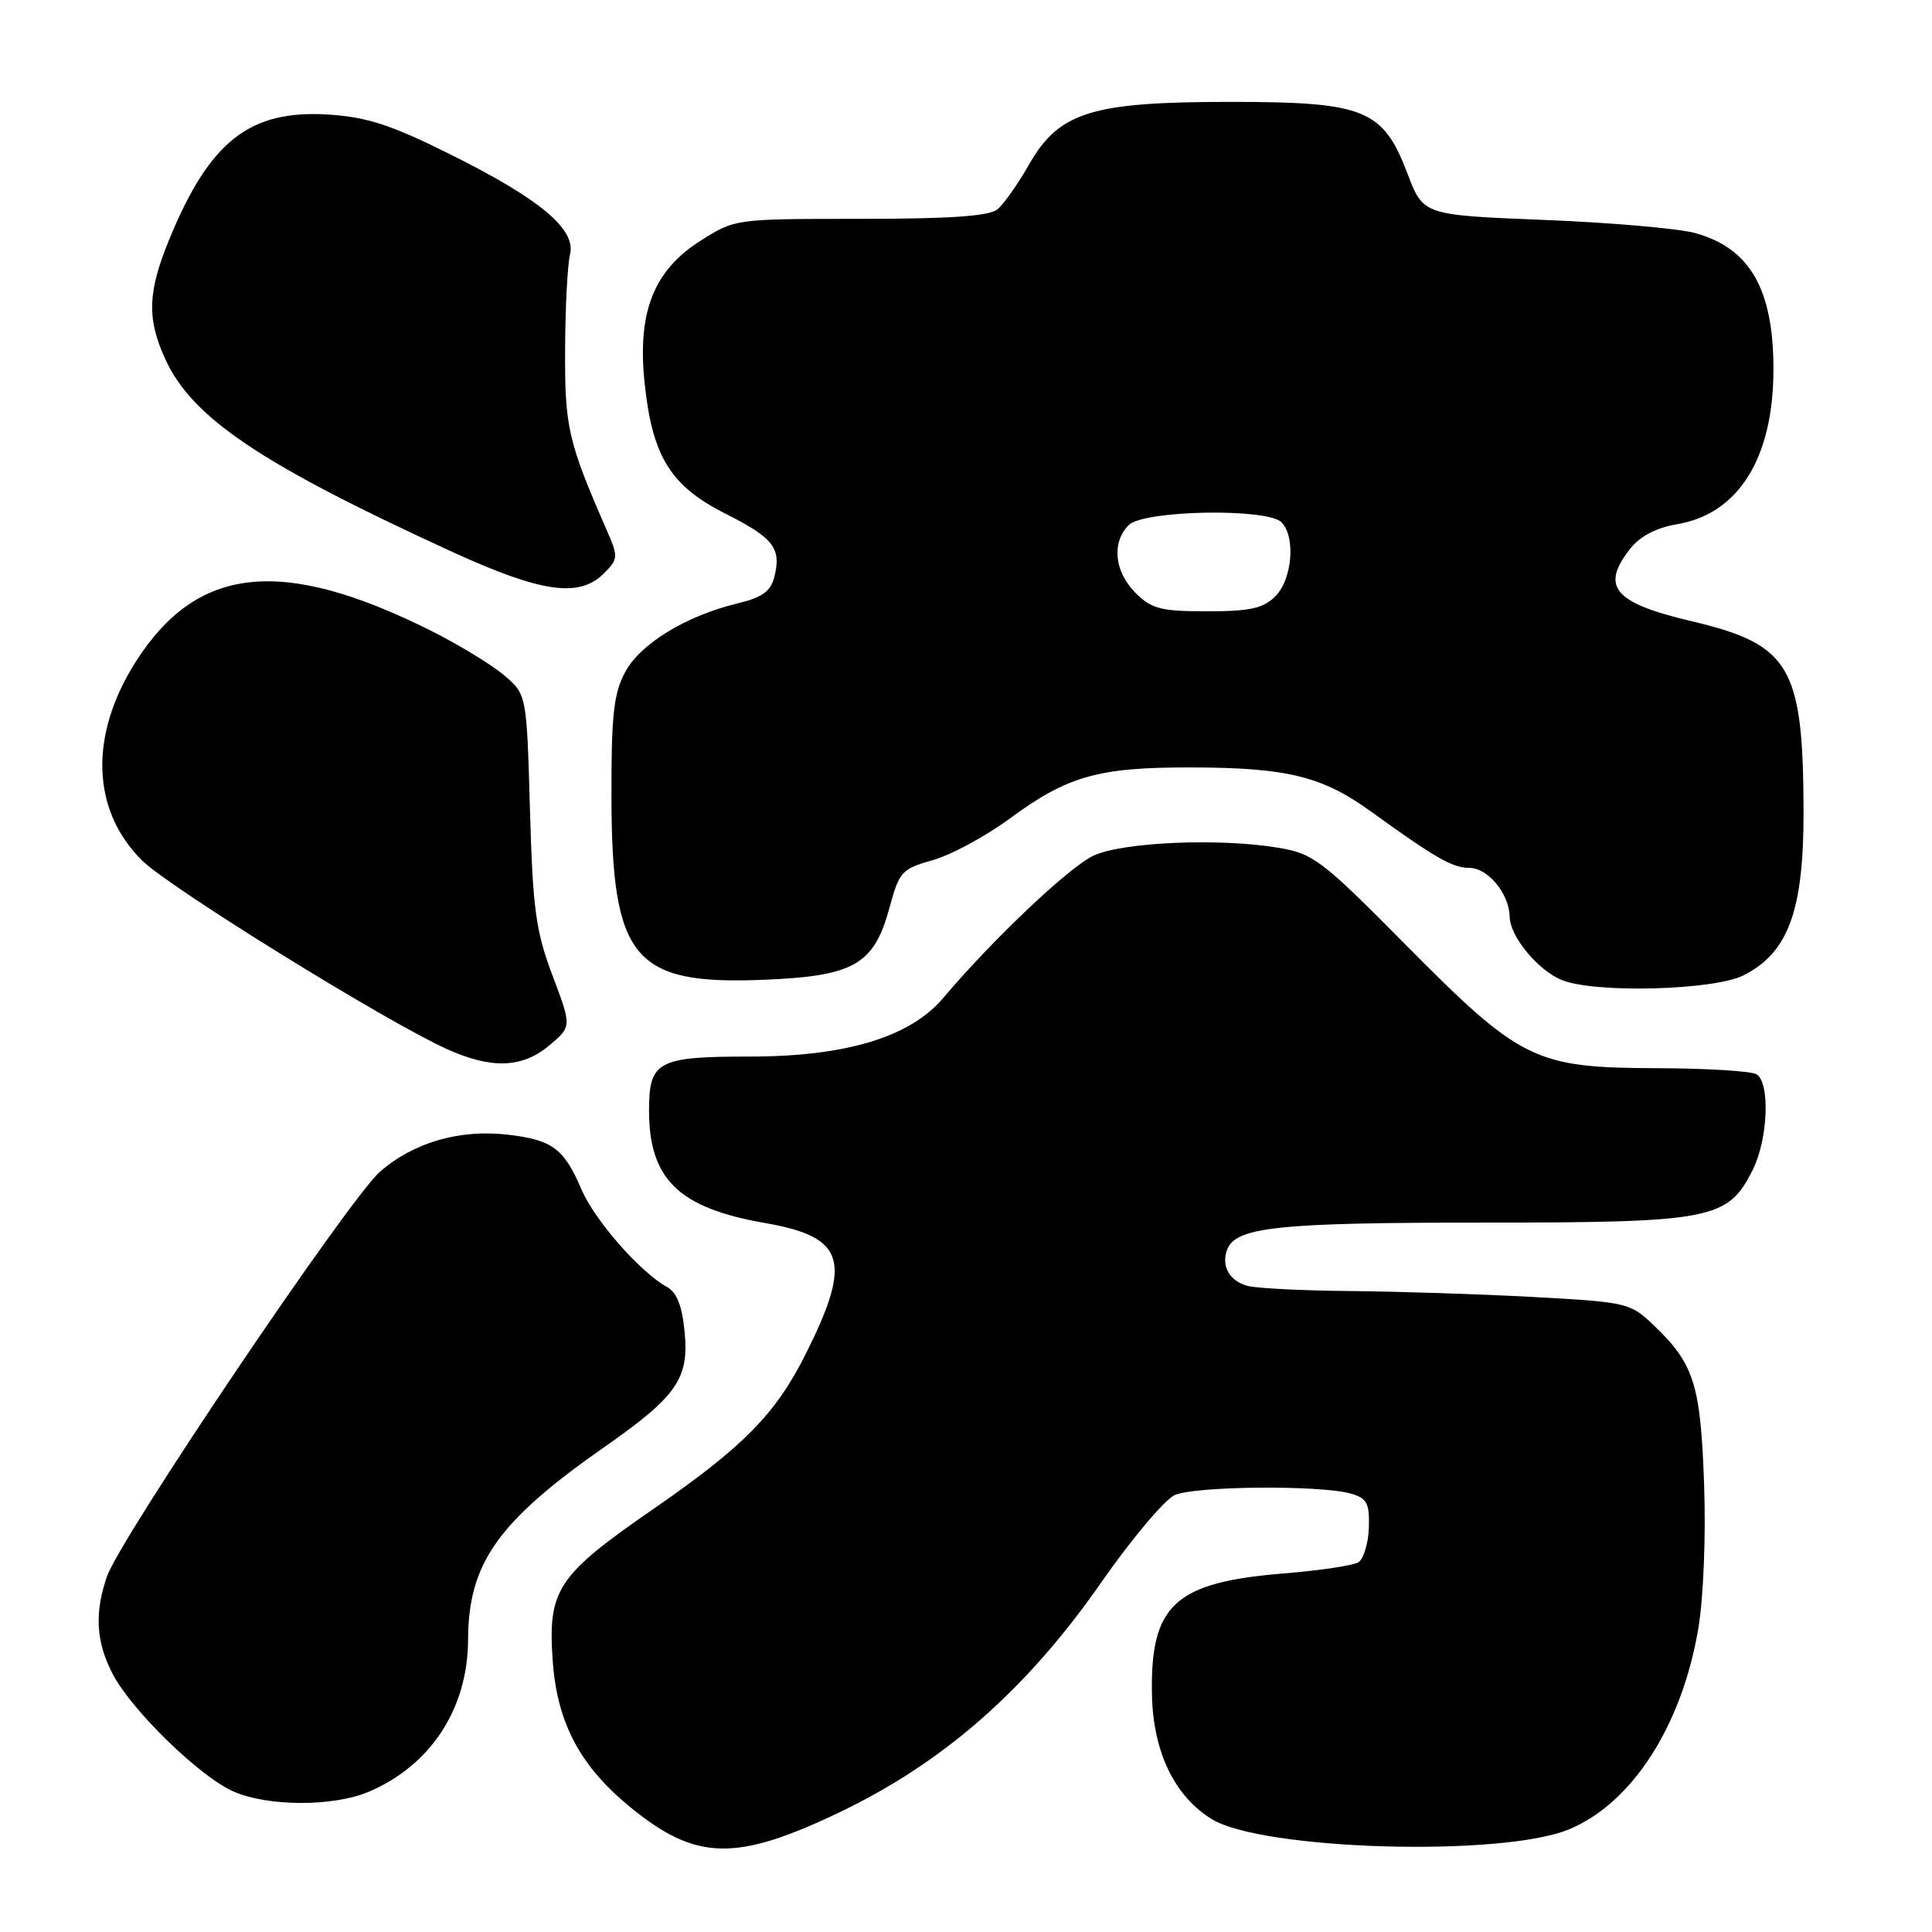 <?xml version="1.0" encoding="UTF-8" standalone="no"?>
<!DOCTYPE svg PUBLIC "-//W3C//DTD SVG 1.1//EN" "http://www.w3.org/Graphics/SVG/1.1/DTD/svg11.dtd" >
<svg xmlns="http://www.w3.org/2000/svg" xmlns:xlink="http://www.w3.org/1999/xlink" version="1.1" viewBox="0 0 256 256">
 <g >
 <path fill="currentColor"
d=" M 111.30 240.11 C 125.05 233.52 136.04 223.87 145.93 209.67 C 149.93 203.92 154.31 198.73 155.65 198.11 C 158.31 196.90 174.96 196.76 179.00 197.91 C 181.14 198.53 181.48 199.18 181.38 202.43 C 181.31 204.52 180.68 206.58 179.99 207.01 C 179.30 207.44 174.85 208.10 170.11 208.49 C 155.65 209.66 152.40 212.64 152.64 224.56 C 152.79 232.11 155.61 237.98 160.54 241.03 C 167.25 245.17 199.05 246.09 207.92 242.39 C 216.28 238.91 222.87 228.66 225.04 215.75 C 225.72 211.72 226.05 203.51 225.80 196.60 C 225.34 183.41 224.46 180.67 219.05 175.53 C 216.02 172.64 215.52 172.53 203.21 171.86 C 196.22 171.48 185.32 171.13 179.00 171.07 C 172.68 171.02 166.52 170.71 165.32 170.39 C 162.90 169.74 161.78 167.75 162.61 165.57 C 163.76 162.59 169.30 162.00 196.40 162.00 C 226.92 162.00 228.95 161.60 232.25 155.00 C 234.28 150.94 234.57 143.47 232.75 142.35 C 232.06 141.92 226.10 141.56 219.50 141.54 C 203.36 141.49 201.50 140.57 186.25 125.18 C 175.18 113.99 174.04 113.12 169.44 112.34 C 161.65 111.02 148.71 111.57 144.87 113.39 C 141.62 114.93 131.54 124.48 124.98 132.24 C 120.59 137.43 112.08 140.00 99.33 140.00 C 87.14 140.00 86.00 140.61 86.00 147.13 C 86.00 156.25 89.92 160.06 101.34 162.05 C 111.96 163.90 112.95 167.01 106.83 179.28 C 102.79 187.37 98.57 191.66 86.43 200.05 C 73.82 208.76 72.56 210.67 73.24 220.11 C 73.83 228.30 76.85 233.99 83.48 239.43 C 92.22 246.59 97.50 246.72 111.30 240.11 Z  M 48.78 237.45 C 57.02 234.00 61.99 226.45 62.02 217.29 C 62.06 207.12 65.97 201.60 80.18 191.67 C 89.67 185.03 91.31 182.68 90.72 176.53 C 90.39 173.04 89.69 171.26 88.38 170.53 C 84.83 168.58 78.80 161.70 77.04 157.59 C 74.73 152.19 73.19 151.05 67.36 150.36 C 60.92 149.60 54.79 151.37 50.34 155.27 C 46.19 158.92 15.95 203.76 14.17 208.90 C 12.50 213.75 12.72 217.53 14.92 221.79 C 17.43 226.63 26.55 235.50 31.00 237.41 C 35.57 239.38 44.11 239.40 48.78 237.45 Z  M 72.80 138.51 C 75.76 136.02 75.76 136.02 73.21 129.26 C 70.99 123.38 70.60 120.51 70.22 107.25 C 69.79 92.00 69.79 92.00 66.74 89.43 C 65.06 88.02 60.72 85.39 57.10 83.57 C 37.35 73.71 26.09 74.91 17.96 87.73 C 11.79 97.46 12.12 107.40 18.85 114.04 C 22.50 117.64 51.02 135.29 59.18 138.99 C 65.10 141.68 69.21 141.54 72.80 138.51 Z  M 231.00 129.25 C 236.95 126.27 239.00 120.69 238.98 107.54 C 238.93 88.30 237.23 85.40 224.13 82.31 C 213.85 79.89 212.04 77.76 216.00 72.72 C 217.32 71.05 219.46 69.93 222.23 69.46 C 230.36 68.09 234.98 60.68 234.99 48.99 C 235.01 38.31 231.87 32.86 224.57 30.87 C 222.33 30.27 213.32 29.48 204.55 29.14 C 188.59 28.50 188.59 28.50 186.51 23.03 C 183.25 14.47 180.86 13.50 163.00 13.50 C 144.61 13.50 140.31 14.84 136.33 21.84 C 134.88 24.40 132.99 27.06 132.15 27.75 C 131.06 28.64 125.81 29.00 114.00 29.00 C 97.39 29.00 97.39 29.00 92.82 31.90 C 86.63 35.83 84.45 41.32 85.40 50.62 C 86.41 60.44 88.81 64.37 96.06 68.03 C 102.54 71.30 103.56 72.62 102.60 76.47 C 102.12 78.35 100.99 79.17 97.74 79.95 C 90.89 81.61 84.85 85.30 82.84 89.05 C 81.32 91.87 81.00 94.74 81.02 105.48 C 81.06 127.07 83.91 130.52 101.14 129.83 C 113.19 129.34 115.81 127.84 117.87 120.25 C 119.16 115.49 119.50 115.12 123.60 113.97 C 126.00 113.30 130.56 110.84 133.73 108.51 C 141.49 102.79 145.54 101.65 158.00 101.69 C 170.54 101.72 175.23 102.87 181.66 107.53 C 190.19 113.69 192.45 114.99 194.69 115.00 C 197.16 115.00 199.98 118.41 200.04 121.47 C 200.08 124.11 203.82 128.62 207.00 129.88 C 211.41 131.63 227.05 131.22 231.00 129.25 Z  M 80.01 75.99 C 81.93 74.07 81.95 73.81 80.39 70.24 C 75.26 58.49 74.83 56.63 74.88 46.34 C 74.90 40.74 75.20 35.07 75.53 33.74 C 76.37 30.37 71.55 26.35 59.46 20.35 C 51.79 16.54 48.59 15.50 43.51 15.18 C 33.10 14.52 27.79 18.68 22.44 31.69 C 19.57 38.67 19.44 42.18 21.88 47.54 C 25.43 55.36 34.51 61.47 59.85 73.09 C 71.72 78.53 76.75 79.25 80.01 75.99 Z  M 150.45 78.55 C 147.65 75.74 147.27 71.87 149.57 69.57 C 151.54 67.60 167.90 67.30 169.80 69.20 C 171.70 71.10 171.24 76.76 169.00 79.00 C 167.38 80.62 165.67 81.00 159.95 81.00 C 153.81 81.00 152.60 80.69 150.45 78.55 Z "/>
</g>
</svg>
